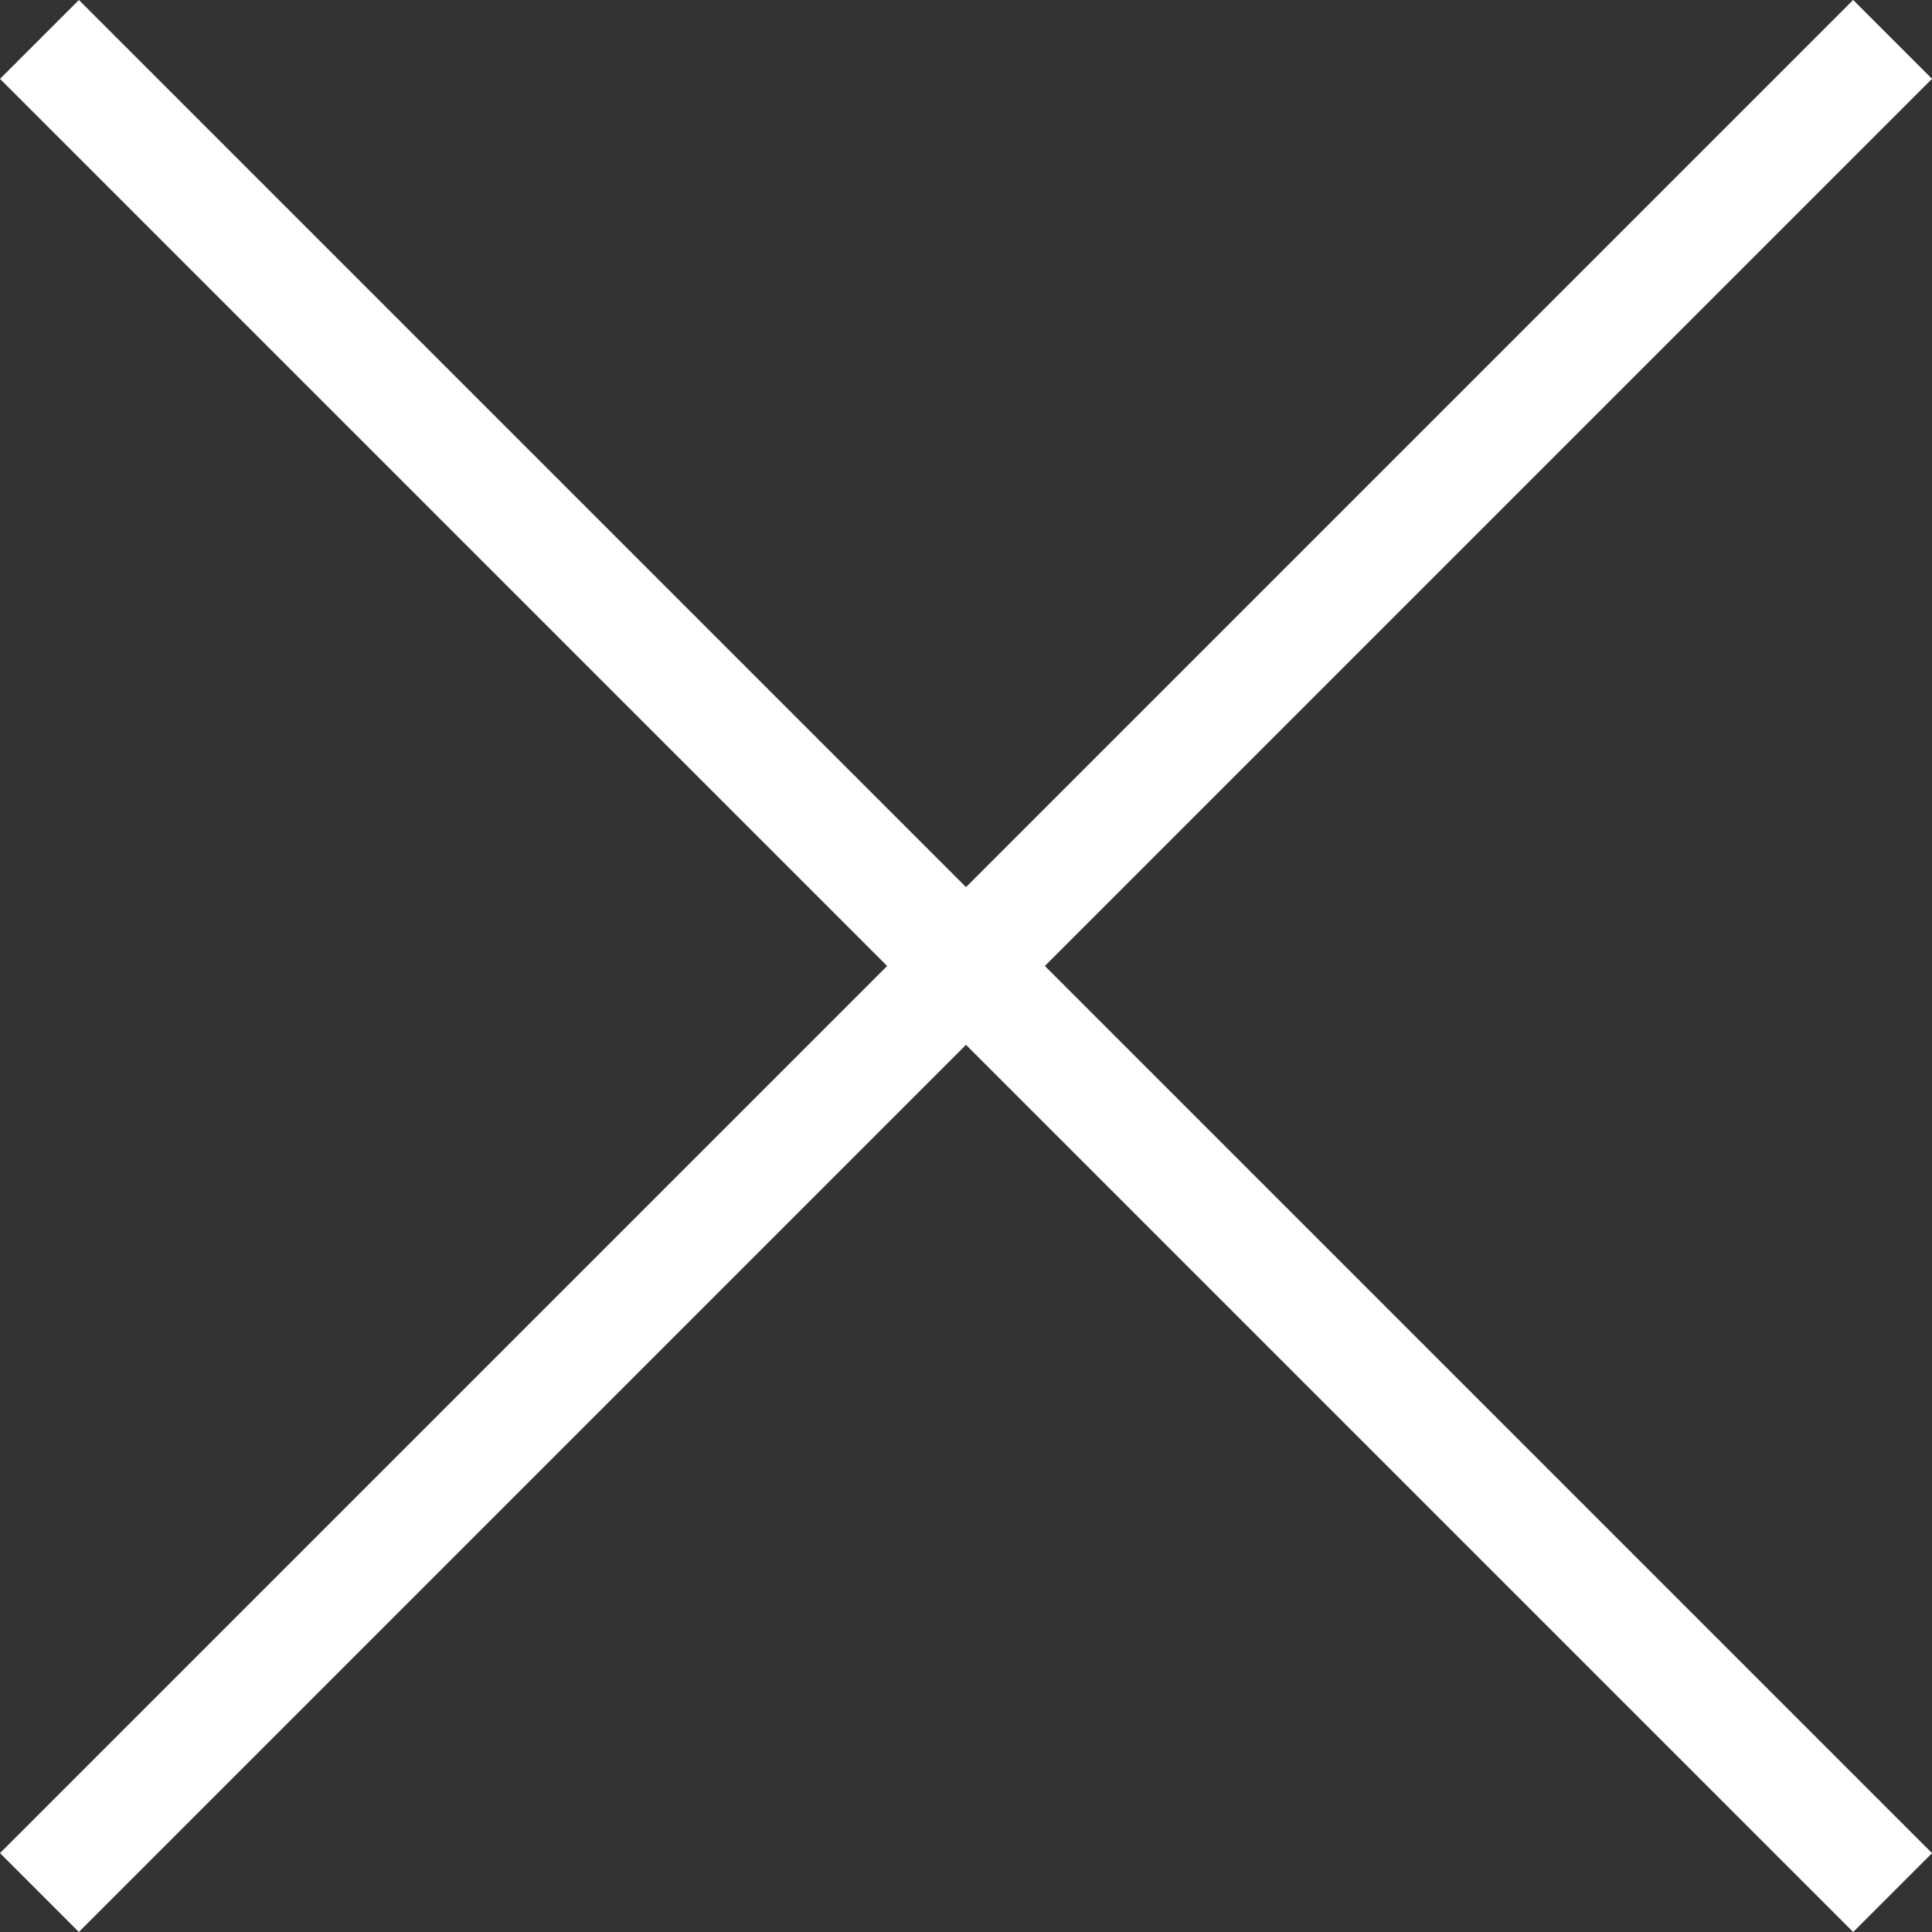 <svg xmlns="http://www.w3.org/2000/svg" width="30" height="30" viewBox="0 0 30 30">
  <rect x="0" y="0" width="30" height="30" fill="#333333" stroke="none"/>
  <g id="menu-icon" transform="translate(-1908 -77)">
    <g id="Group_3745" data-name="Group 3745" transform="translate(1908 77)">
      <rect id="Rectangle_23" data-name="Rectangle 23" width="40.695" height="1.732" transform="translate(1.225 0) rotate(45)" fill="#fff"/>
      <rect id="Rectangle_179" data-name="Rectangle 179" width="40.695" height="1.732" transform="translate(0 28.775) rotate(-45)" fill="#fff"/>
    </g>
  </g>
</svg>

